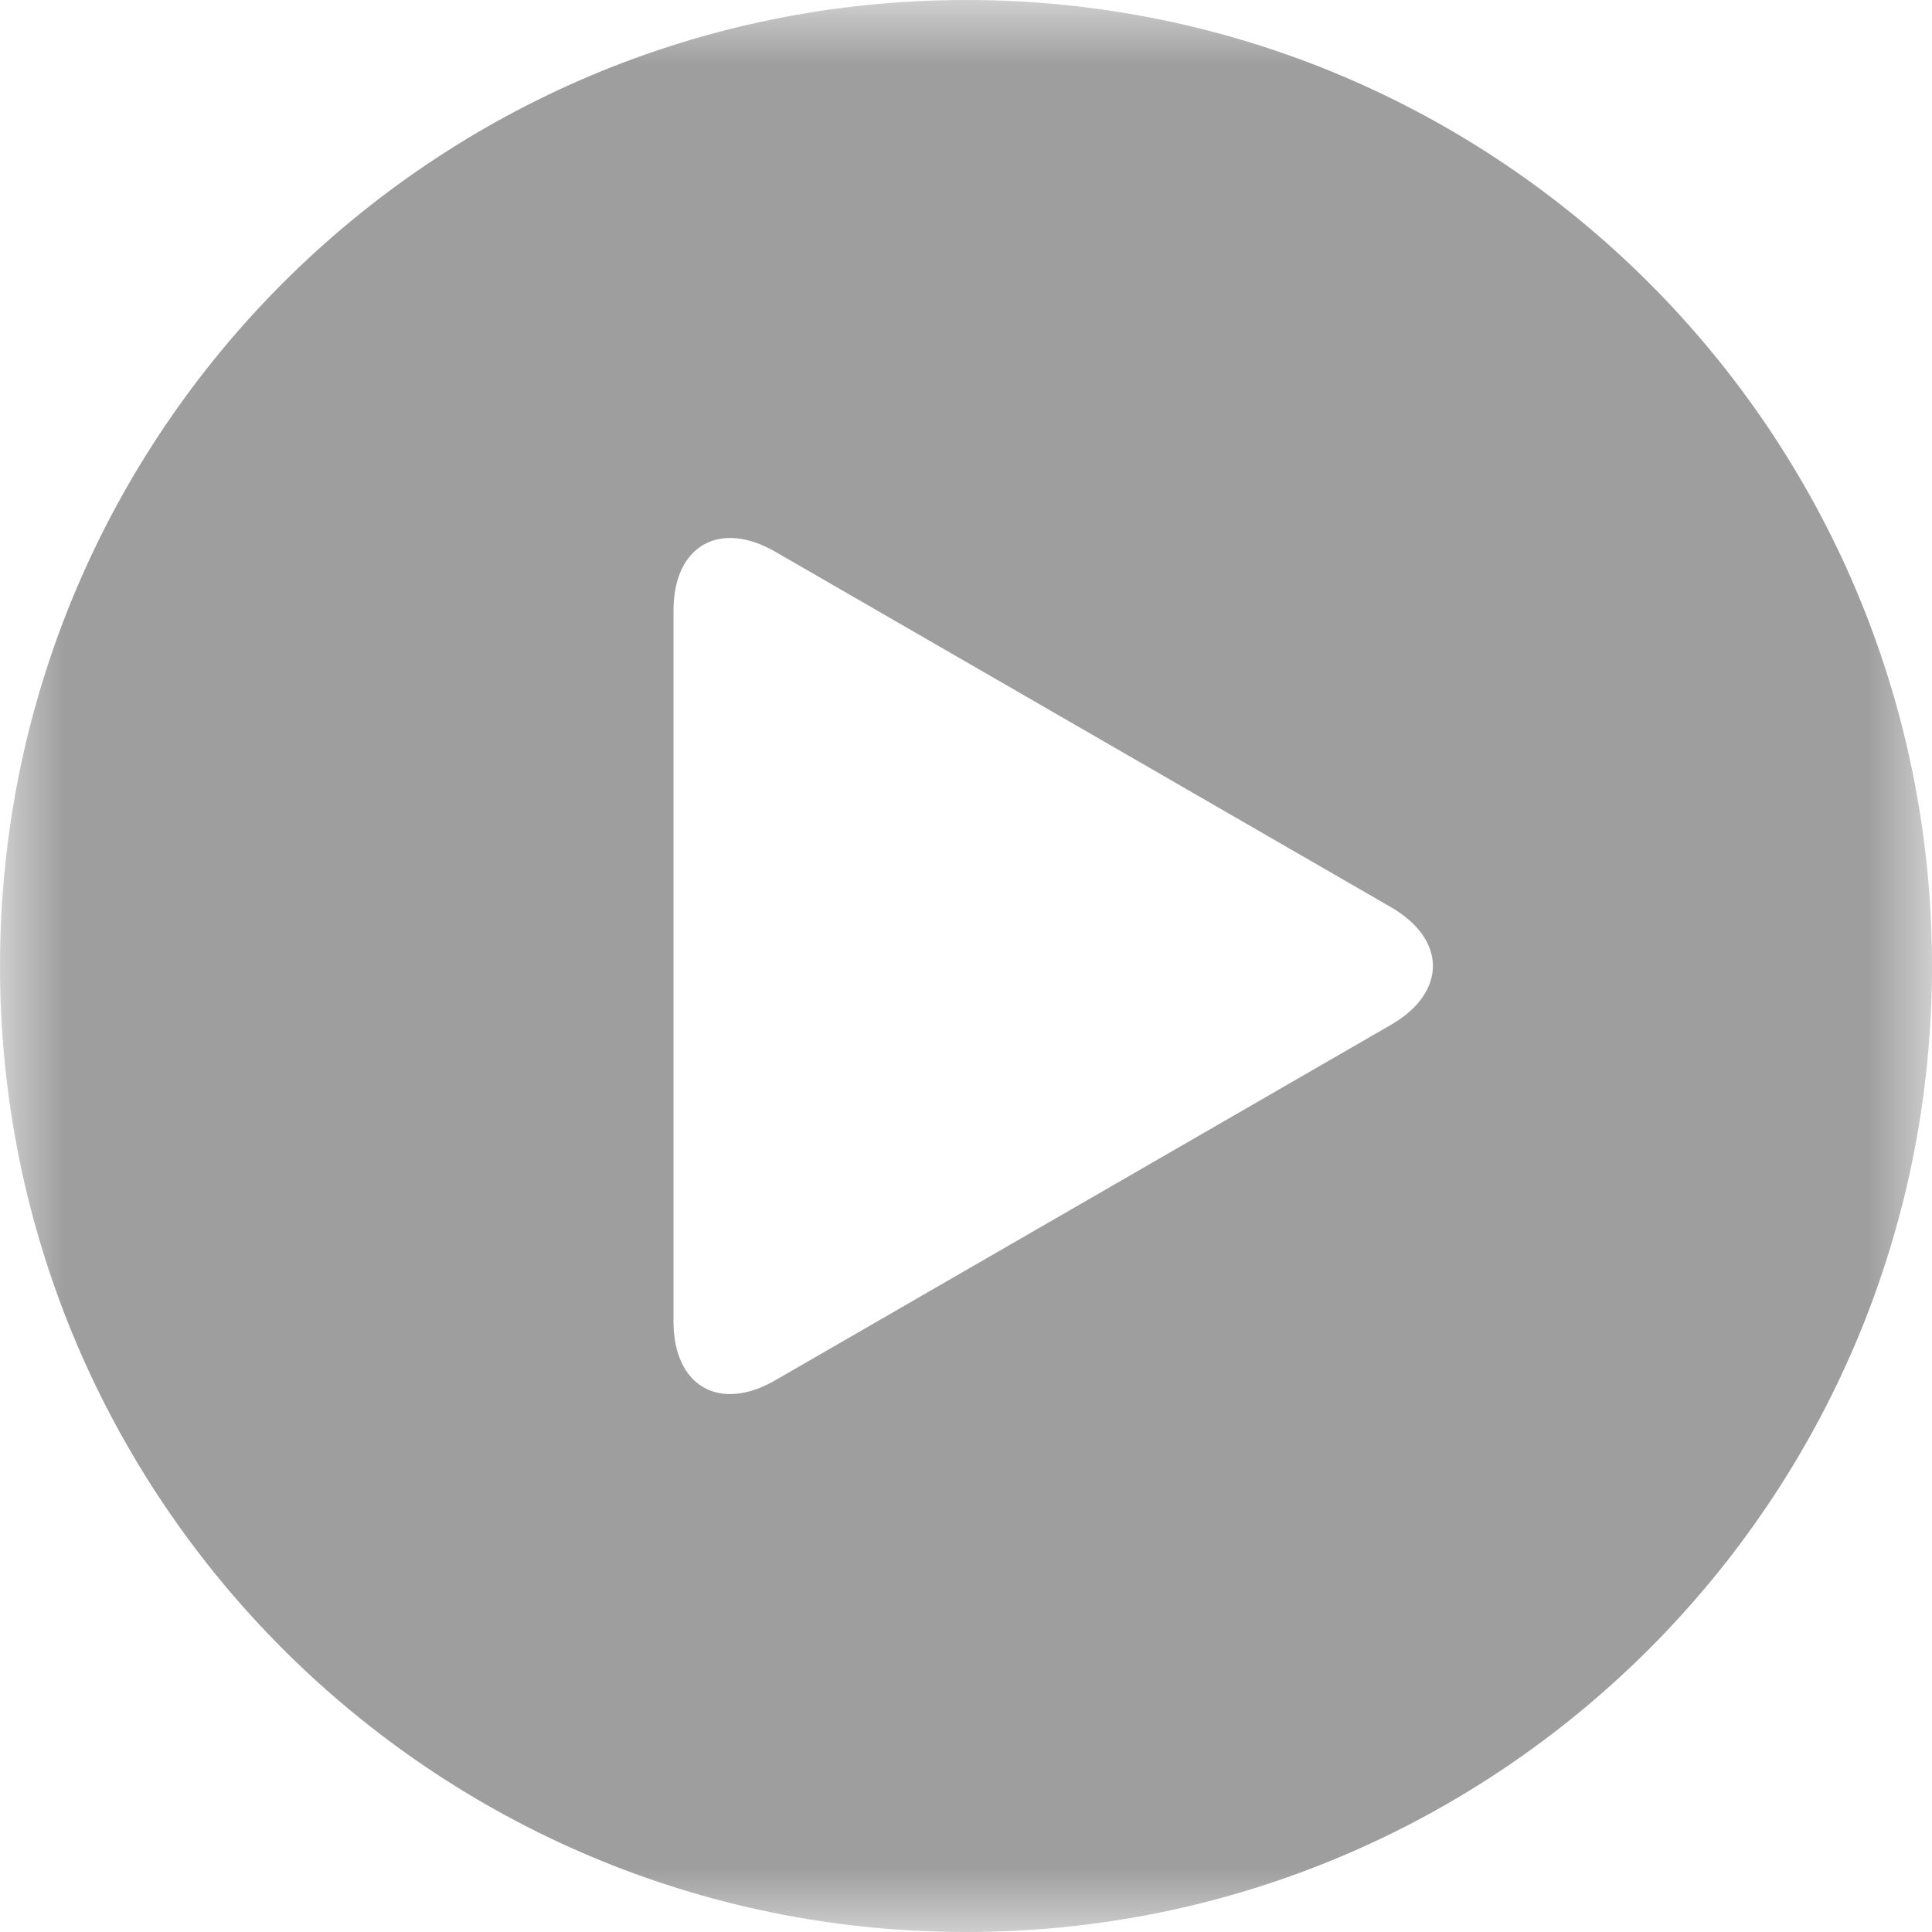 <?xml version="1.0" encoding="UTF-8"?>
<svg width="15px" height="15px" viewBox="0 0 15 15" version="1.1" xmlns="http://www.w3.org/2000/svg" xmlns:xlink="http://www.w3.org/1999/xlink">
    <!-- Generator: Sketch 52.3 (67297) - http://www.bohemiancoding.com/sketch -->
    <title>video icon</title>
    <desc>Created with Sketch.</desc>
    <defs>
        <polygon id="path-1" points="0 0 15 0 15 15 0 15"></polygon>
    </defs>
    <g id="Homepage" stroke="none" stroke-width="1" fill="none" fill-rule="evenodd">
        <g id="1440---Homepage-Design-Variations" transform="translate(-825, -965)">
            <g id="4-UP" transform="translate(75, 883)">
                <g id="video-icon" transform="translate(750, 82)">
                    <mask id="mask-2" fill="white">
                        <use xlink:href="#path-1"></use>
                    </mask>
                    <g id="Clip-2"></g>
                    <path d="M10.799,7.957 L6.02,10.716 C5.585,10.968 5.229,10.762 5.229,10.26 L5.229,4.741 C5.229,4.238 5.585,4.033 6.02,4.284 L10.799,7.043 C11.234,7.295 11.234,7.705 10.799,7.957 M7.5,0 C3.358,0 0,3.358 0,7.5 C0,11.642 3.358,15 7.5,15 C11.642,15 15,11.642 15,7.5 C15,3.358 11.642,0 7.5,0" id="Fill-1" fill="#9E9E9E" mask="url(#mask-2)"></path>
                </g>
            </g>
        </g>
    </g>
</svg>